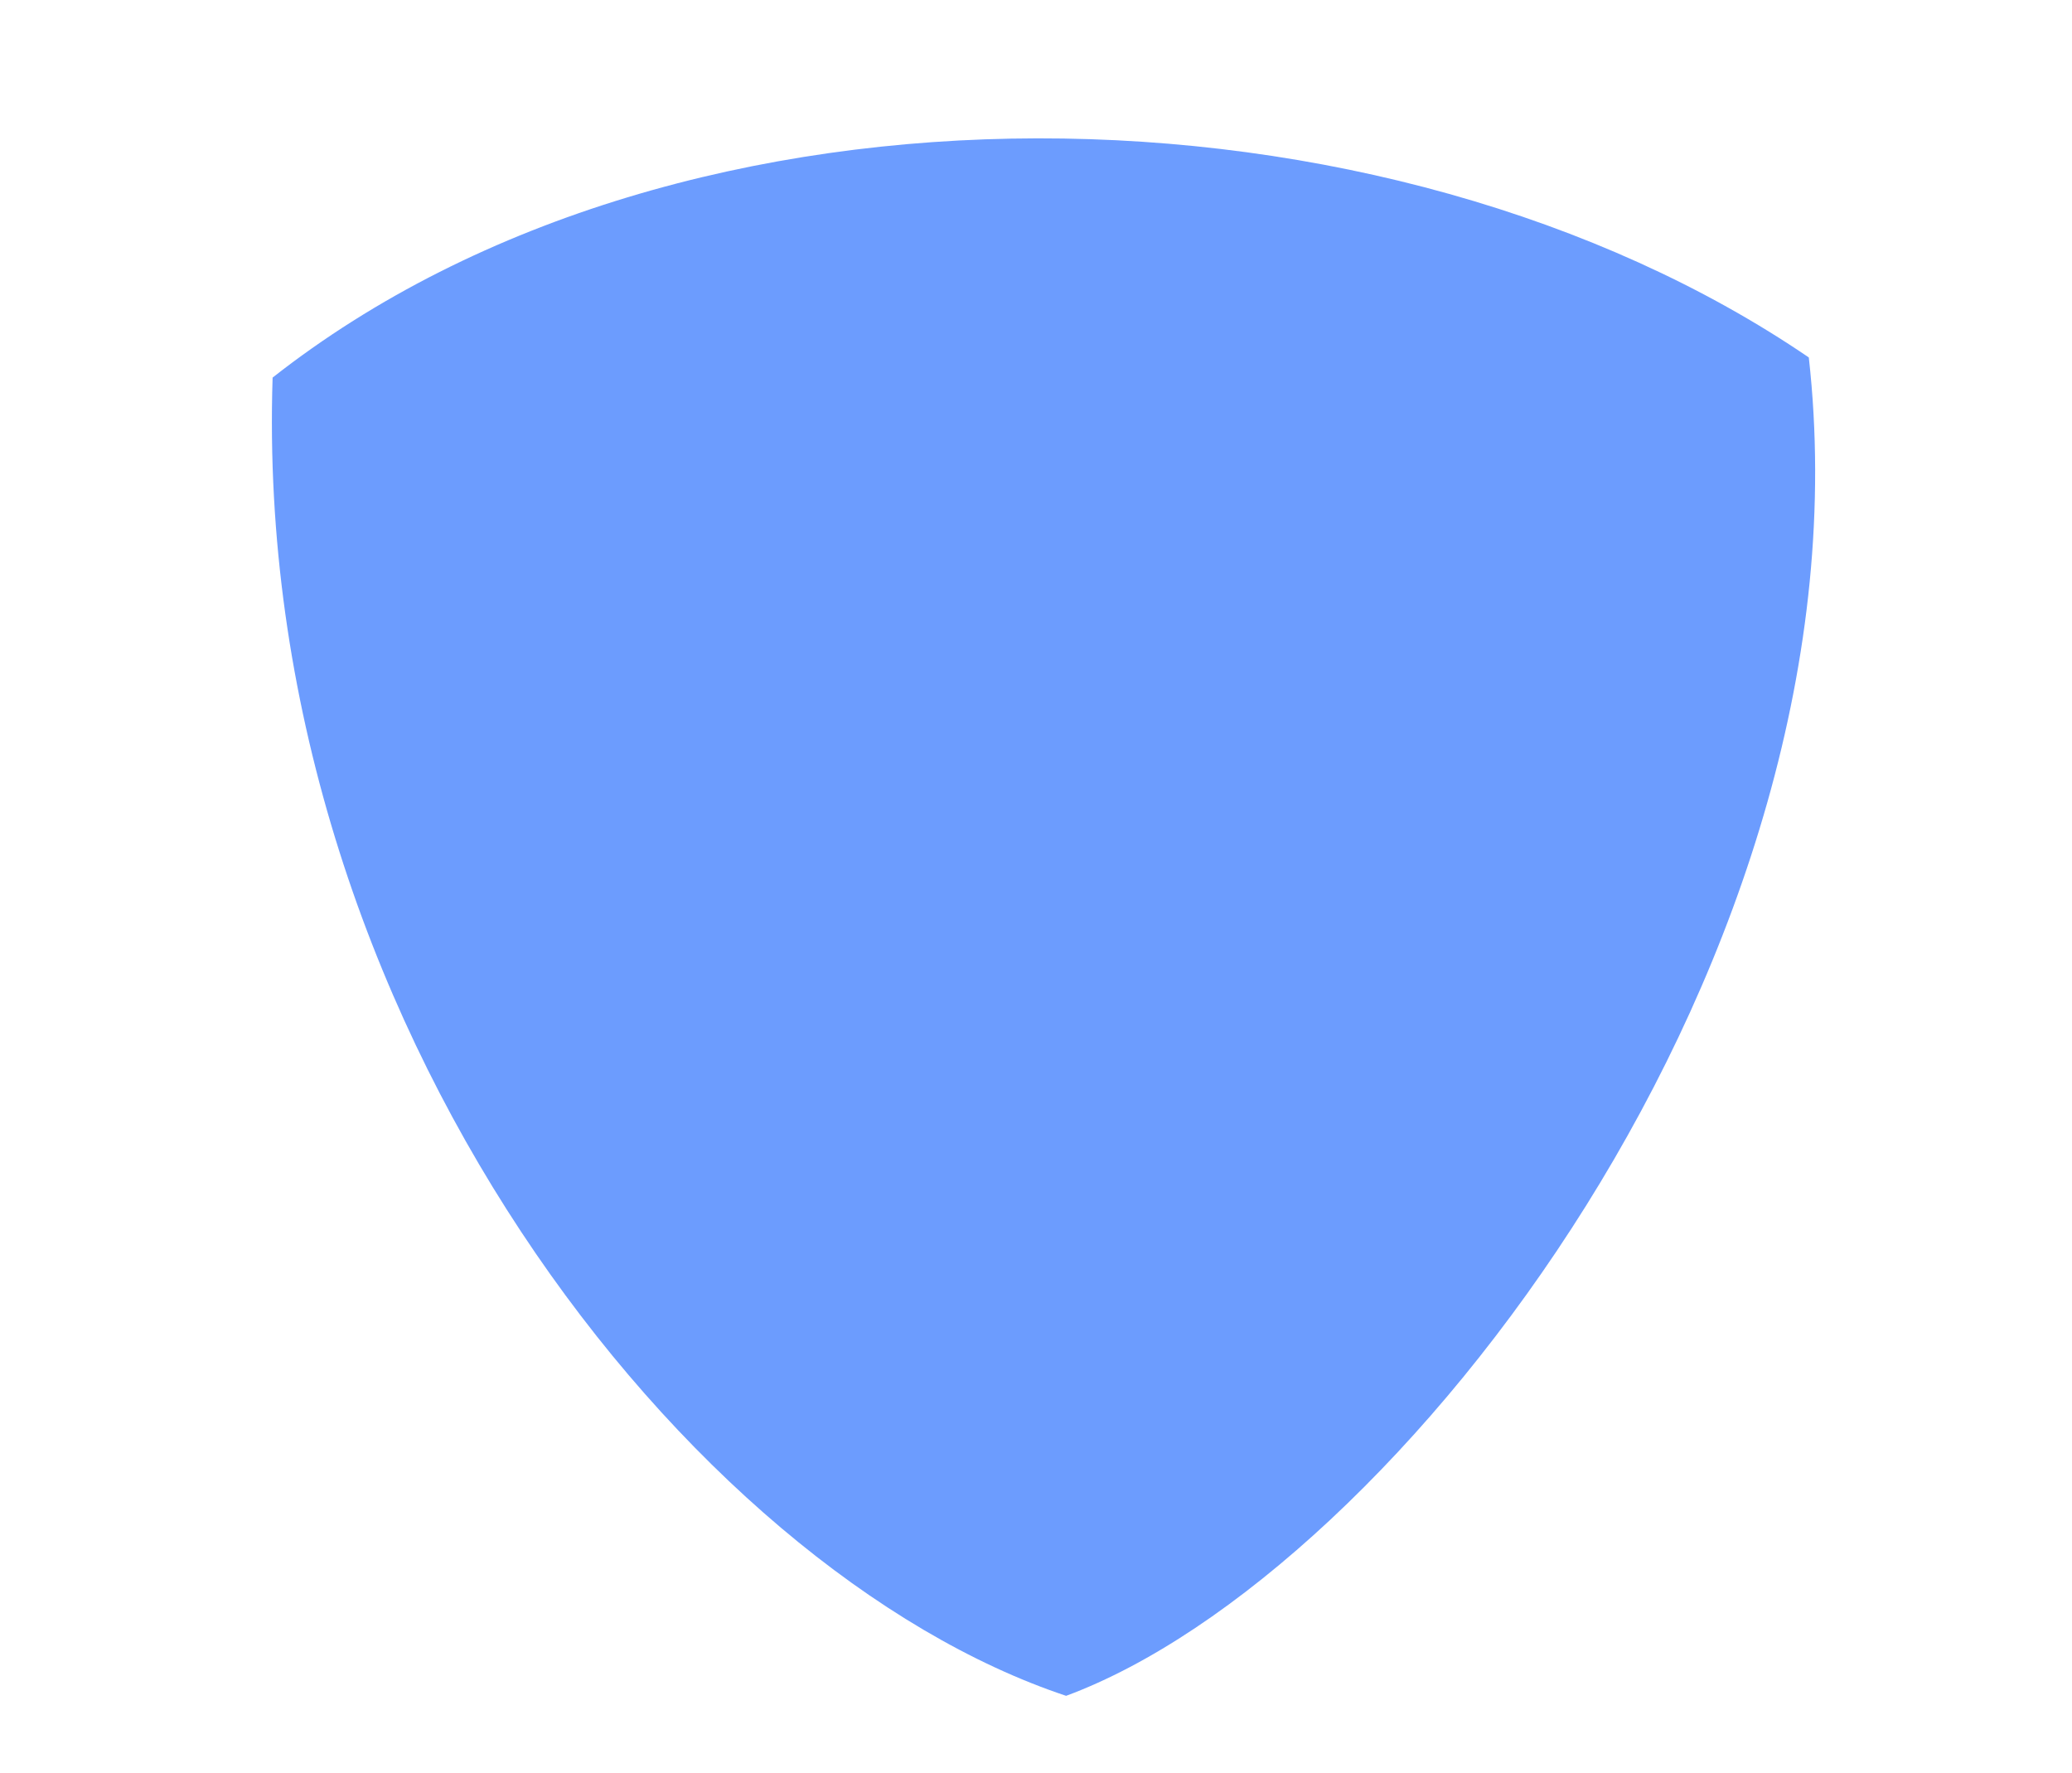 <?xml version="1.0" encoding="utf-8"?>
<!-- Generator: Adobe Illustrator 16.0.3, SVG Export Plug-In . SVG Version: 6.00 Build 0)  -->
<!DOCTYPE svg PUBLIC "-//W3C//DTD SVG 1.1//EN" "http://www.w3.org/Graphics/SVG/1.1/DTD/svg11.dtd">
<svg version="1.1" id="圖層_1" xmlns="http://www.w3.org/2000/svg" xmlns:xlink="http://www.w3.org/1999/xlink" x="0px" y="0px"
	 width="417.717px" height="357.385px" viewBox="0 0 417.717 357.385" enable-background="new 0 0 417.717 357.385"
	 xml:space="preserve">
<path opacity="0.6" fill="#0B5AFE" d="M364.658,72.055c-84.867-57.869-226.595-61.259-309.7,4.059
	c-4.191,129.824,84.345,240.559,159.971,265.729C281.318,317.295,378.189,192.799,364.658,72.055z"/>
</svg>
